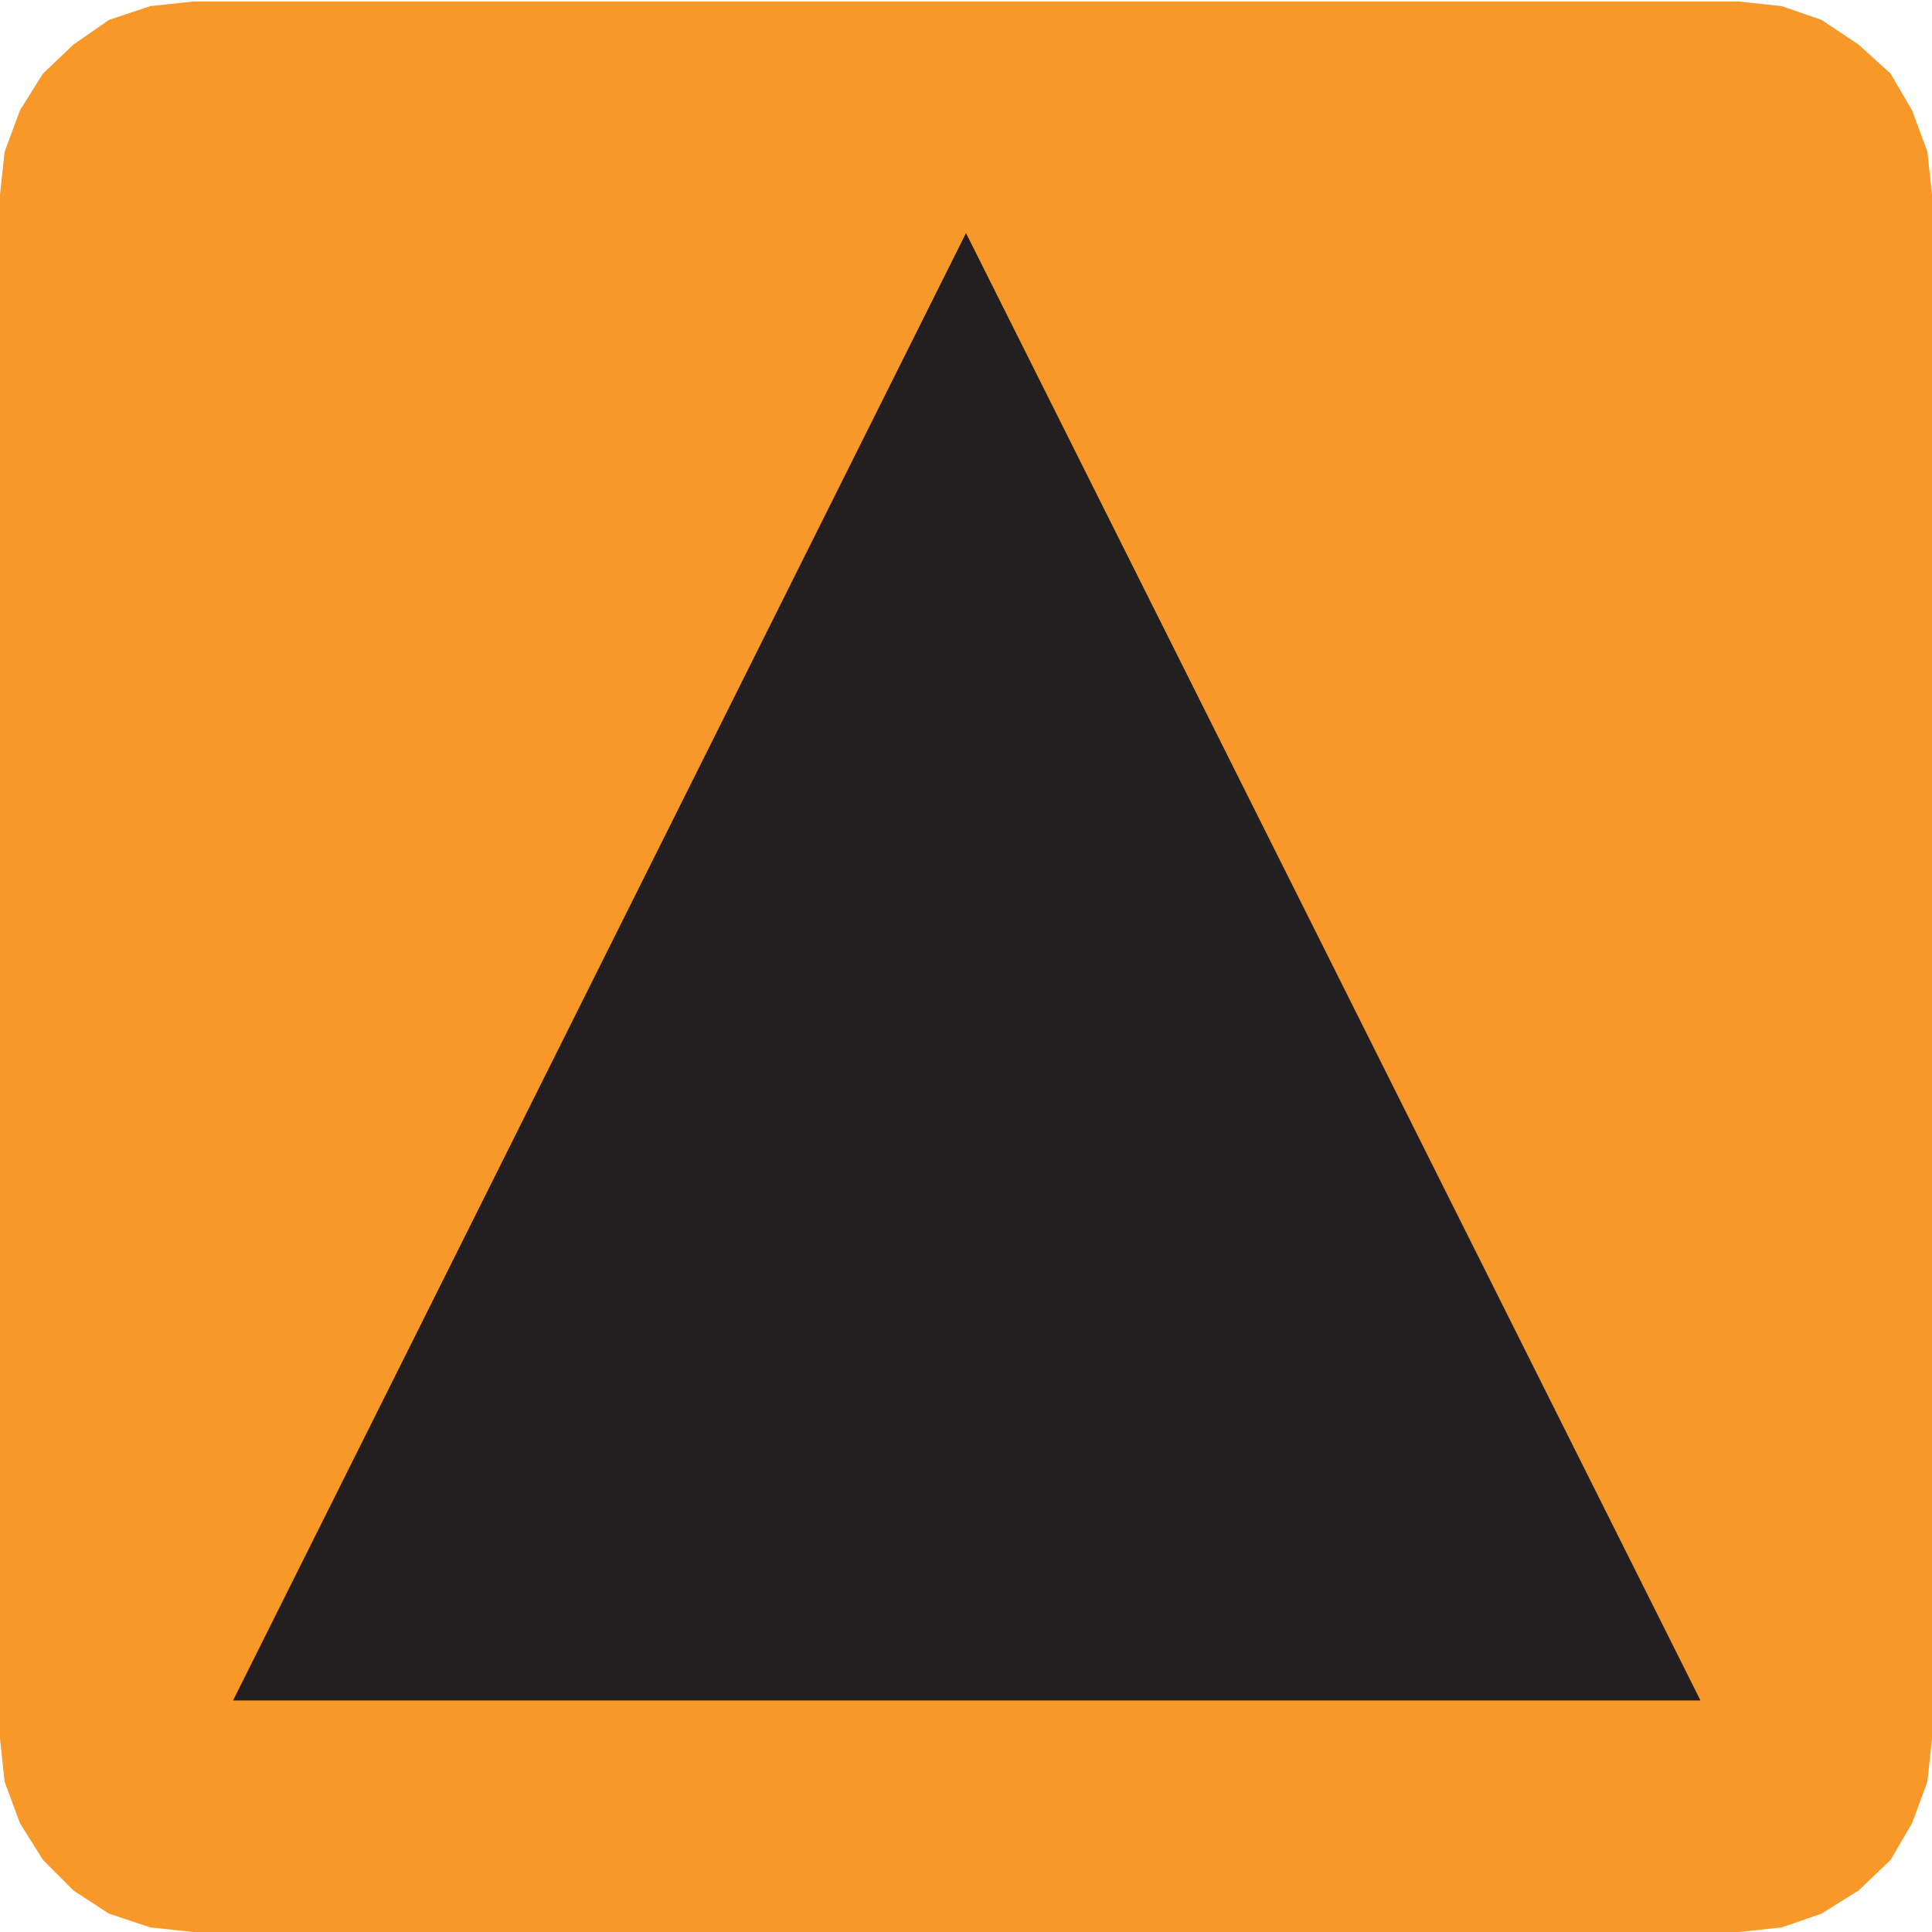 <?xml version="1.0" encoding="UTF-8" standalone="no"?>
<!DOCTYPE svg PUBLIC "-//W3C//DTD SVG 1.1//EN" "http://www.w3.org/Graphics/SVG/1.1/DTD/svg11.dtd">
<svg width="100%" height="100%" viewBox="0 0 315 315" version="1.1" xmlns="http://www.w3.org/2000/svg" xmlns:xlink="http://www.w3.org/1999/xlink" xml:space="preserve" xmlns:serif="http://www.serif.com/" style="fill-rule:evenodd;clip-rule:evenodd;stroke-linejoin:round;stroke-miterlimit:2;">
    <g>
        <path d="M314.25,24.75L311.75,18L308.25,12L303,7.25L297,3.25L290.5,1L283.5,0.25L31.5,0.25L24.5,1L17.75,3.25L12,7.25L7,12L3.25,18L0.75,24.75L0,31.75L0,283.5L0.75,290.5L3.25,297.25L7,303.25L12,308.25L17.75,312L24.5,314.25L31.5,315L283.5,315L290.5,314.25L297,312L303,308.25L308.25,303.25L311.75,297.25L314.25,290.5L315,283.5L315,31.75L314.25,24.75Z" style="fill:rgb(248,152,40);"/>
        <path d="M38,277.25L157.5,38L277.25,277.25L38,277.25Z" style="fill:rgb(35,31,32);"/>
    </g>
</svg>
